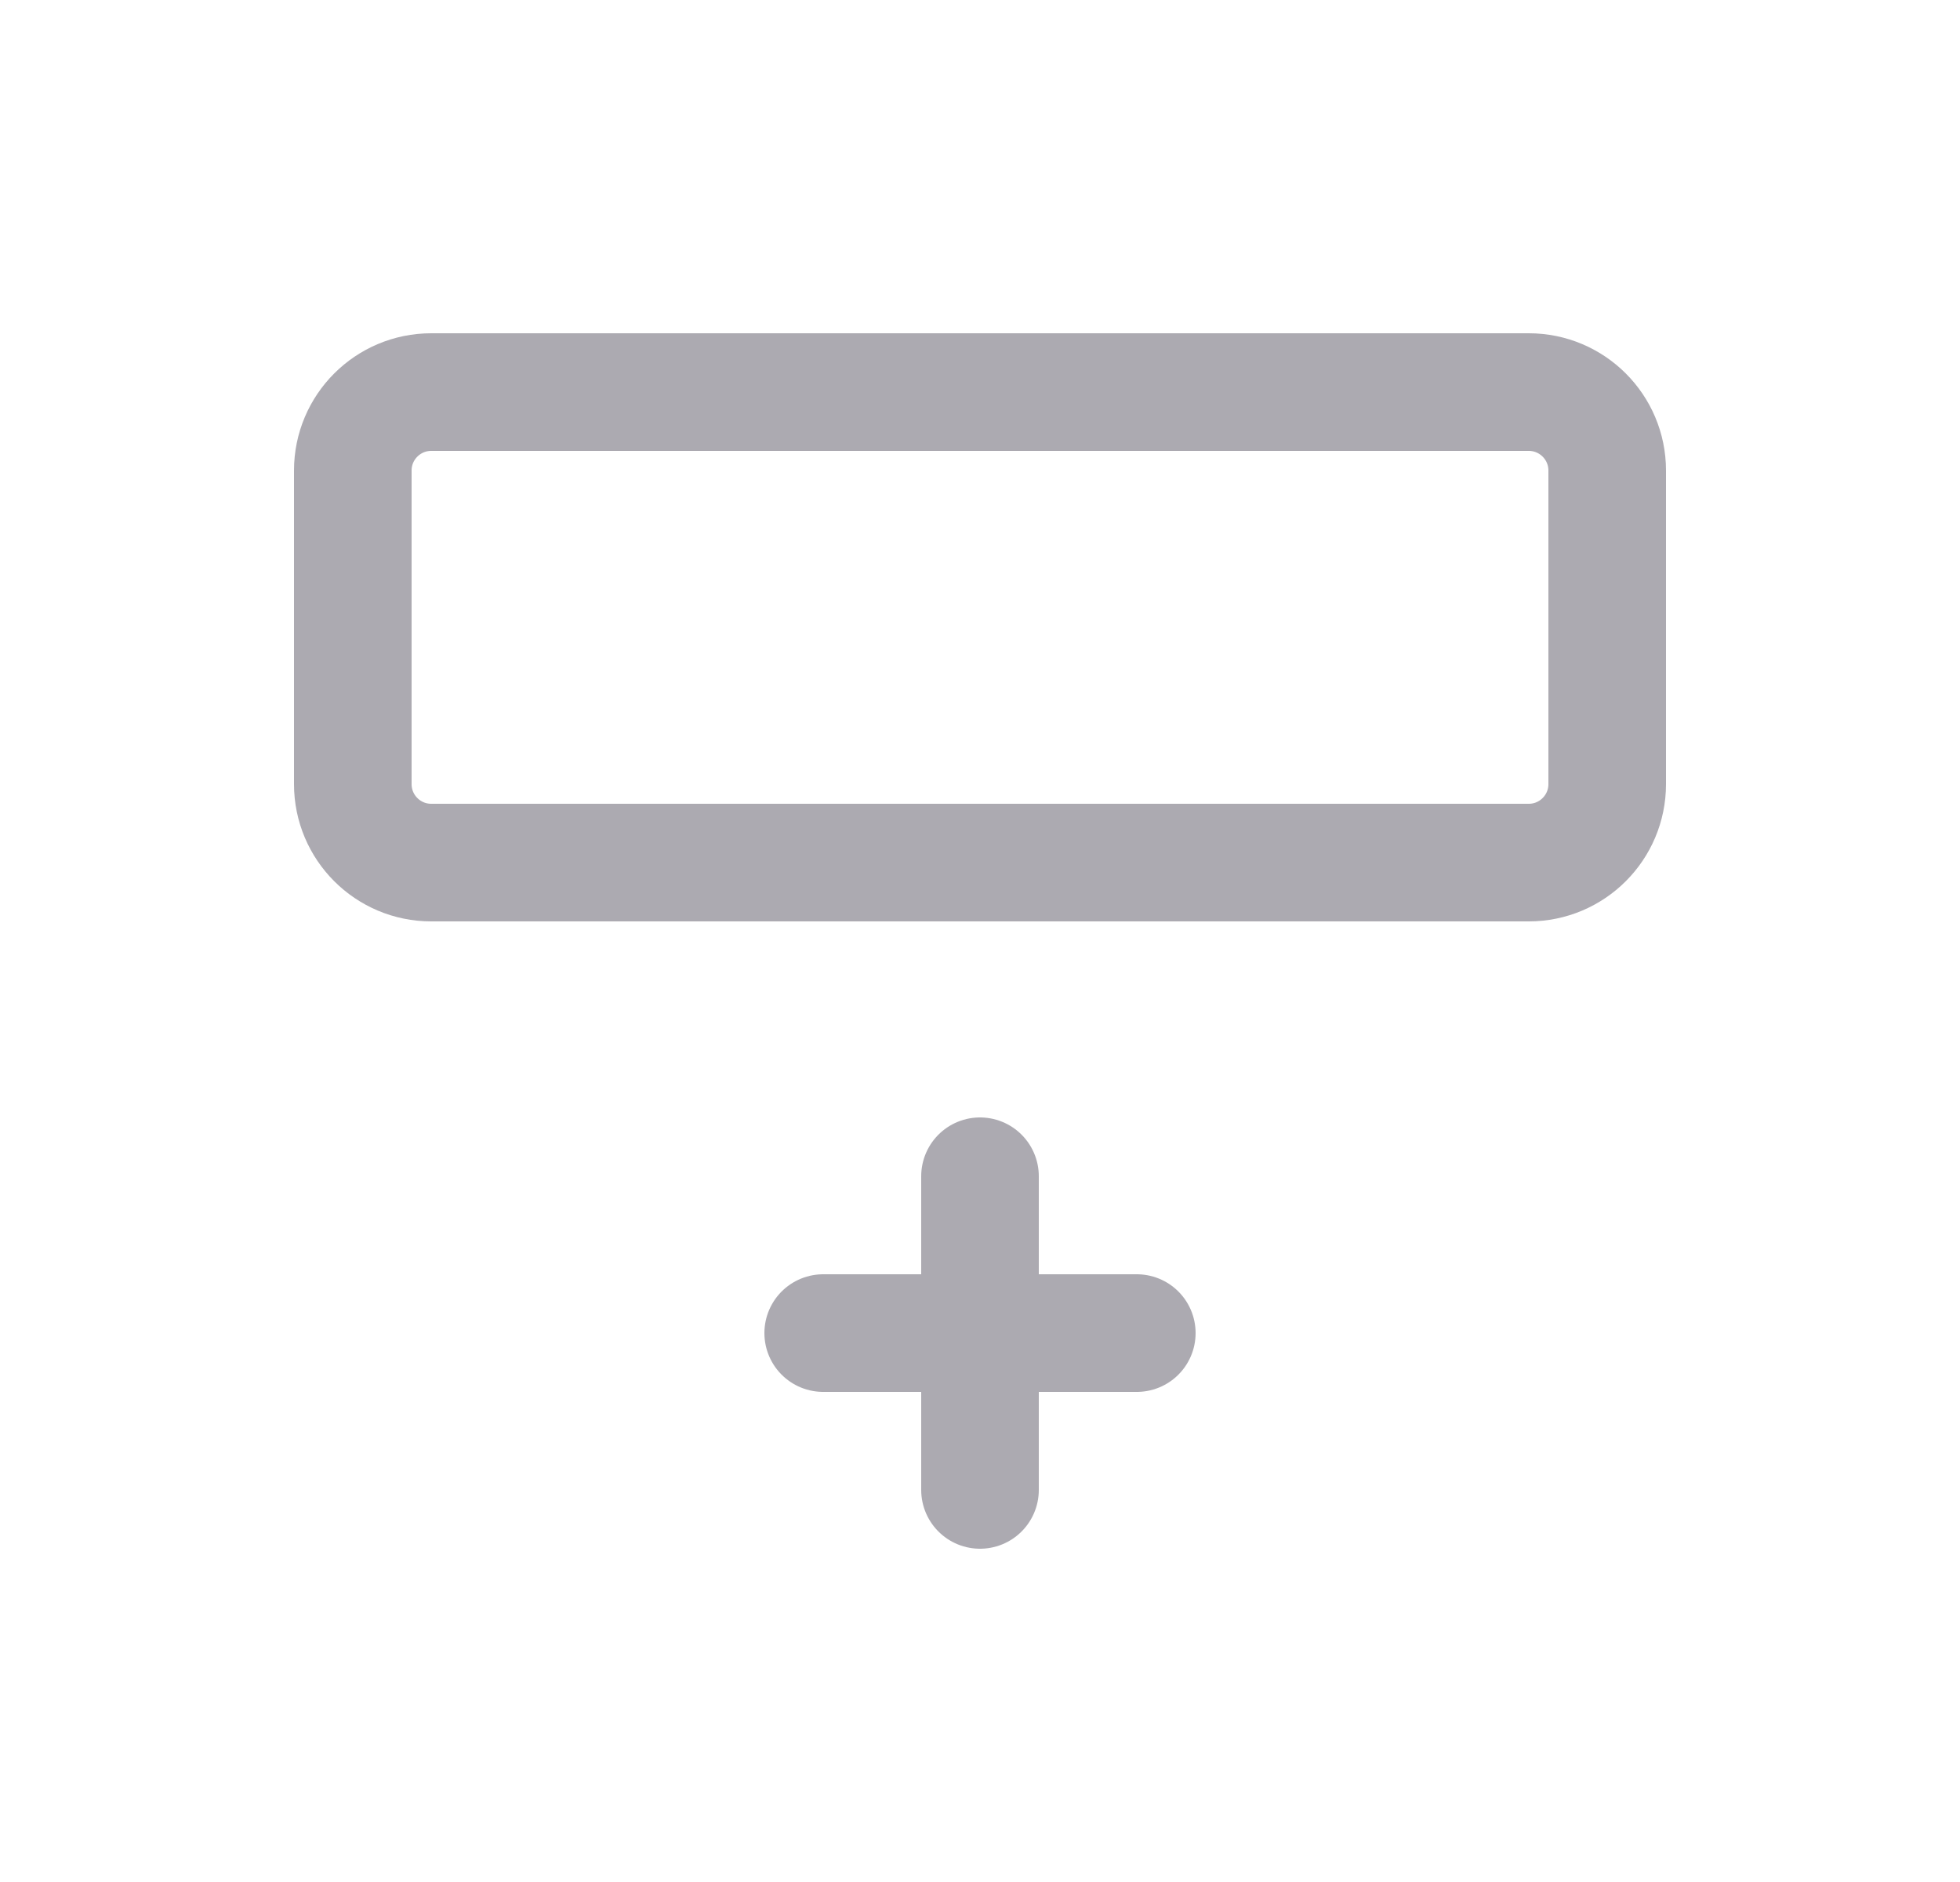 <svg width="25" height="24" viewBox="0 0 25 24" fill="none" xmlns="http://www.w3.org/2000/svg">
<path fill-rule="evenodd" clip-rule="evenodd" d="M20.5 6V10C20.5 10.552 20.052 11 19.5 11H5.5C4.948 11 4.5 10.552 4.5 10V6C4.5 5.448 4.948 5 5.5 5H19.5C20.052 5 20.5 5.448 20.5 6Z" stroke="#ACAAB1" stroke-width="1.5" stroke-linecap="round" stroke-linejoin="round"/>
<path d="M12.5 15V19" stroke="#ACAAB1" stroke-width="1.5" stroke-linecap="round" stroke-linejoin="round"/>
<path d="M14.5 17H10.5" stroke="#ACAAB1" stroke-width="1.5" stroke-linecap="round" stroke-linejoin="round"/>
</svg>
